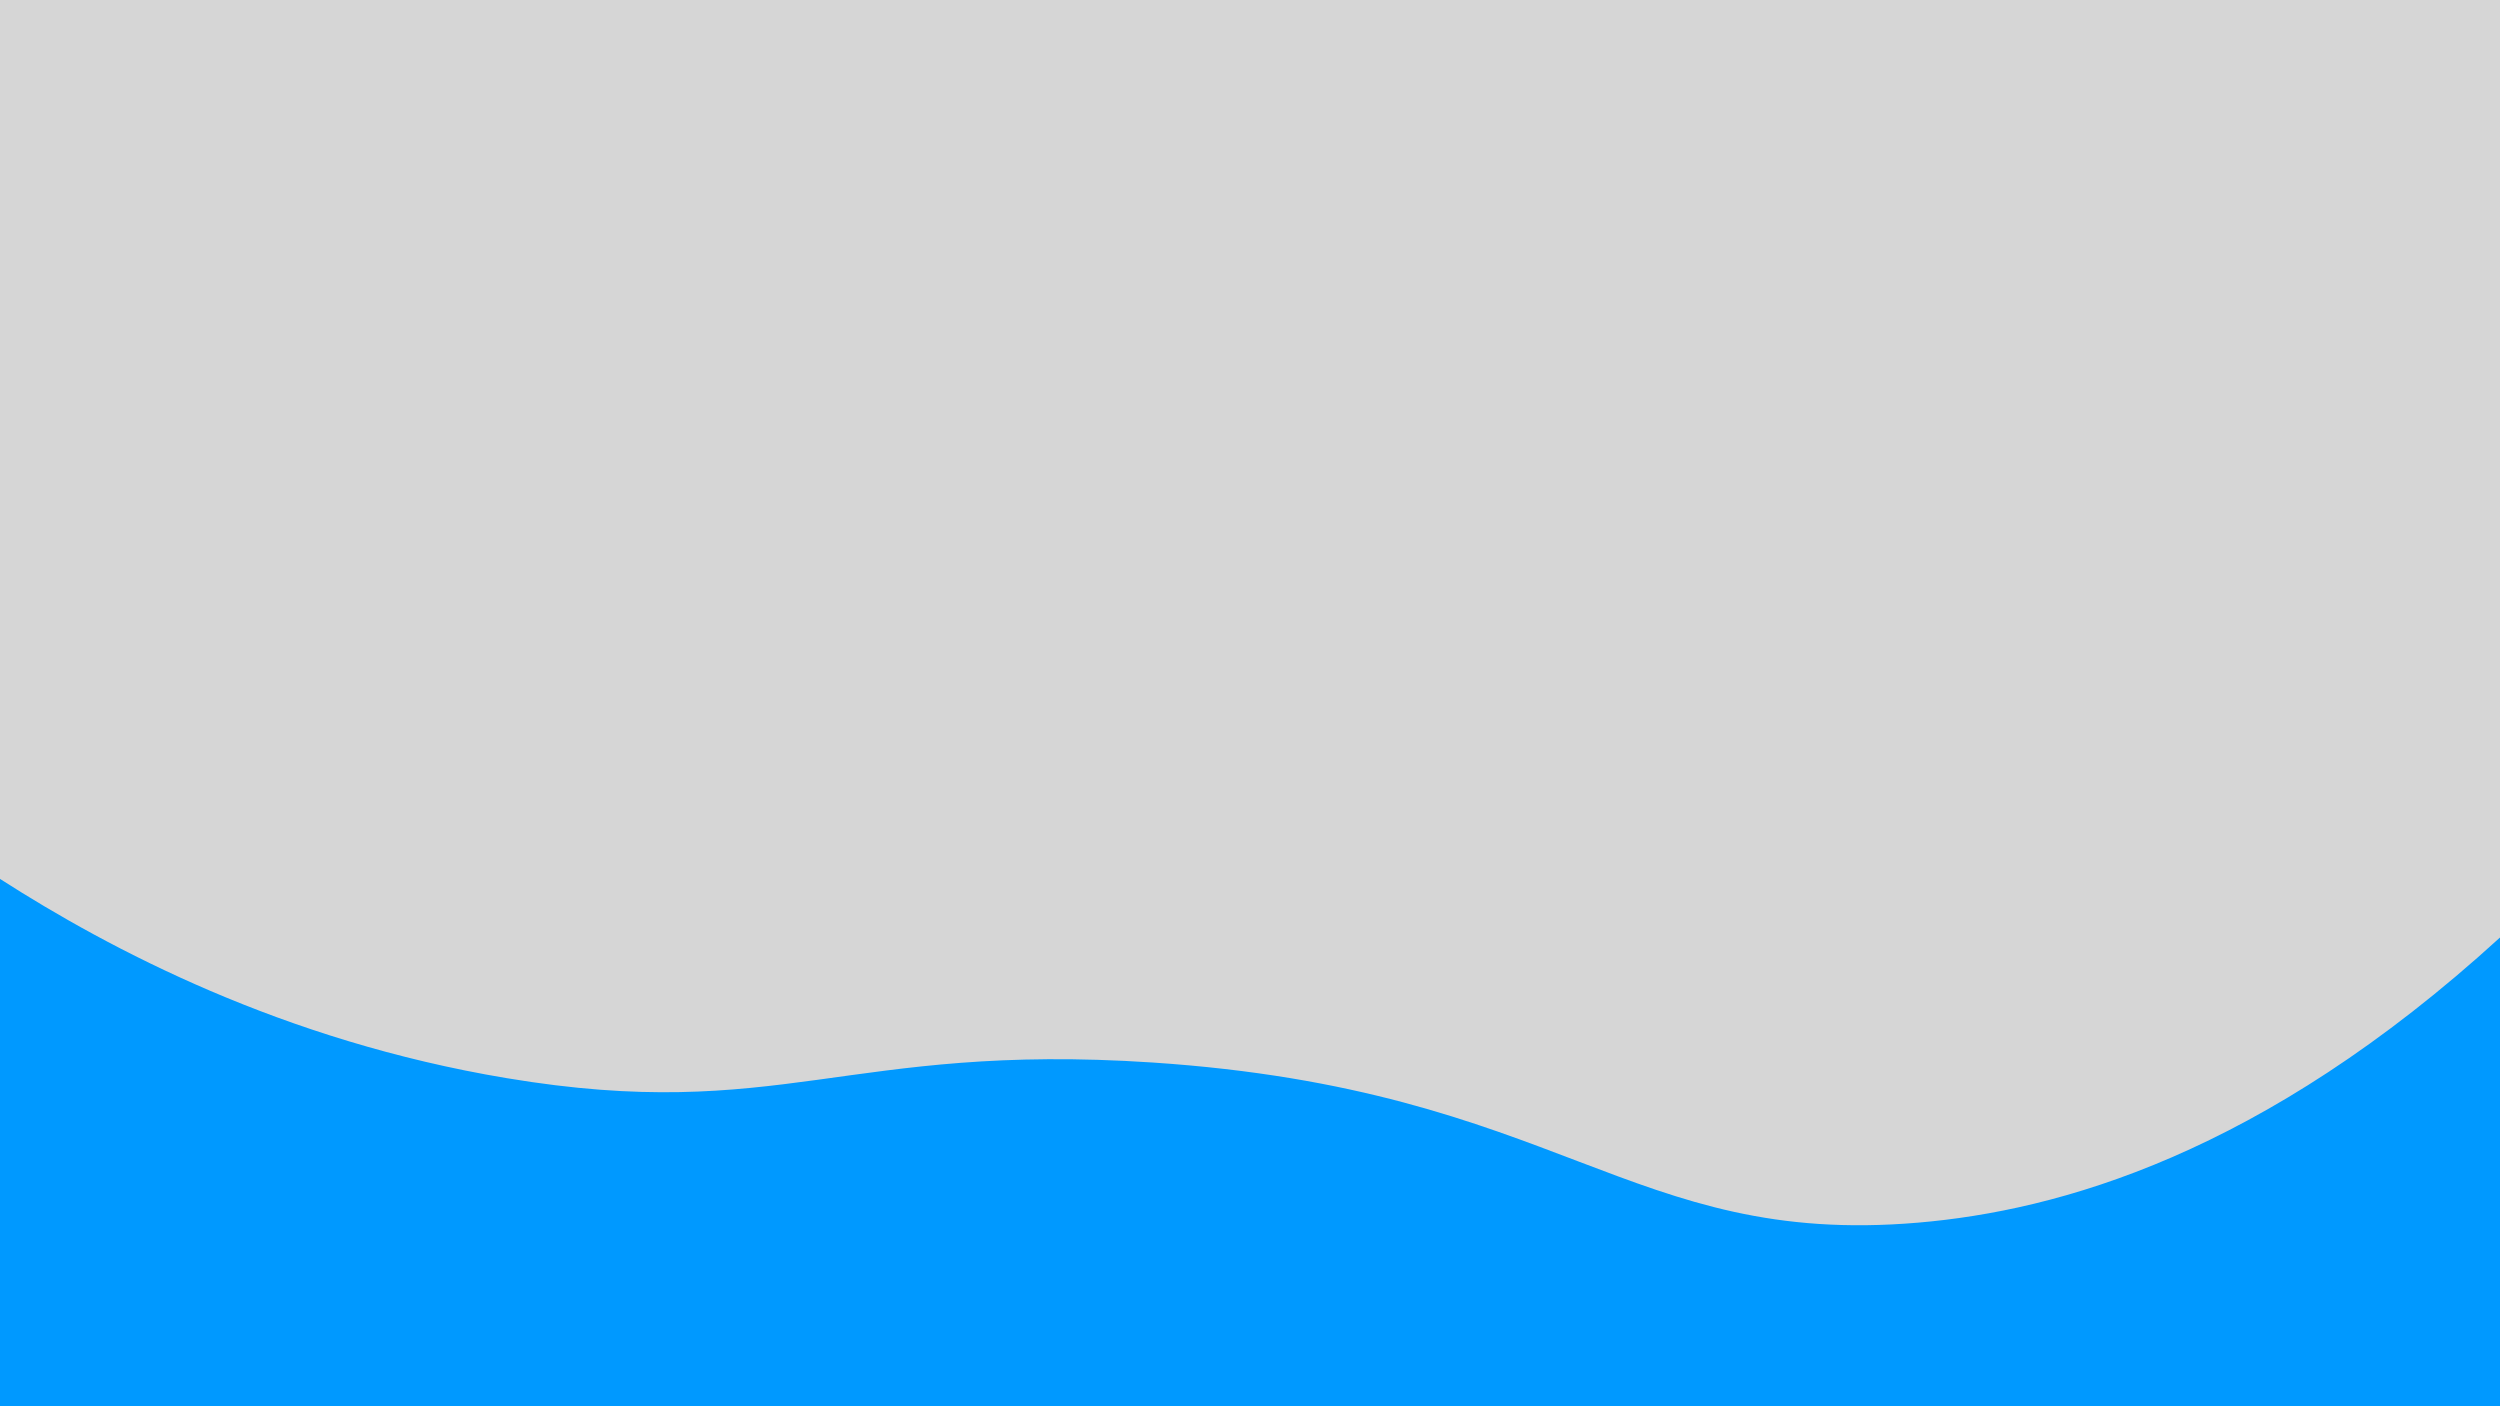 <svg xmlns="http://www.w3.org/2000/svg" viewBox="0 0 1920 1080"><rect x="0" y="0" width="1920" height="1080" fill="#333333" stroke="none"/><defs><style>.cls-1{fill:#fff;opacity:0.80;}.cls-2{fill:#09f;}</style></defs><title>Asset 9</title><g id="Layer_2" data-name="Layer 2"><g id="Layer_1-2" data-name="Layer 1"><rect class="cls-1" width="1920" height="1080"/><path class="cls-2" d="M1920,1080H0V675c84.58,54.24,217,124.25,389,153,209.82,35.08,261.31-27.57,496-12,313.15,20.77,366.15,141.91,588,123,107.19-9.13,264-51.83,447-219Z"/></g></g></svg>